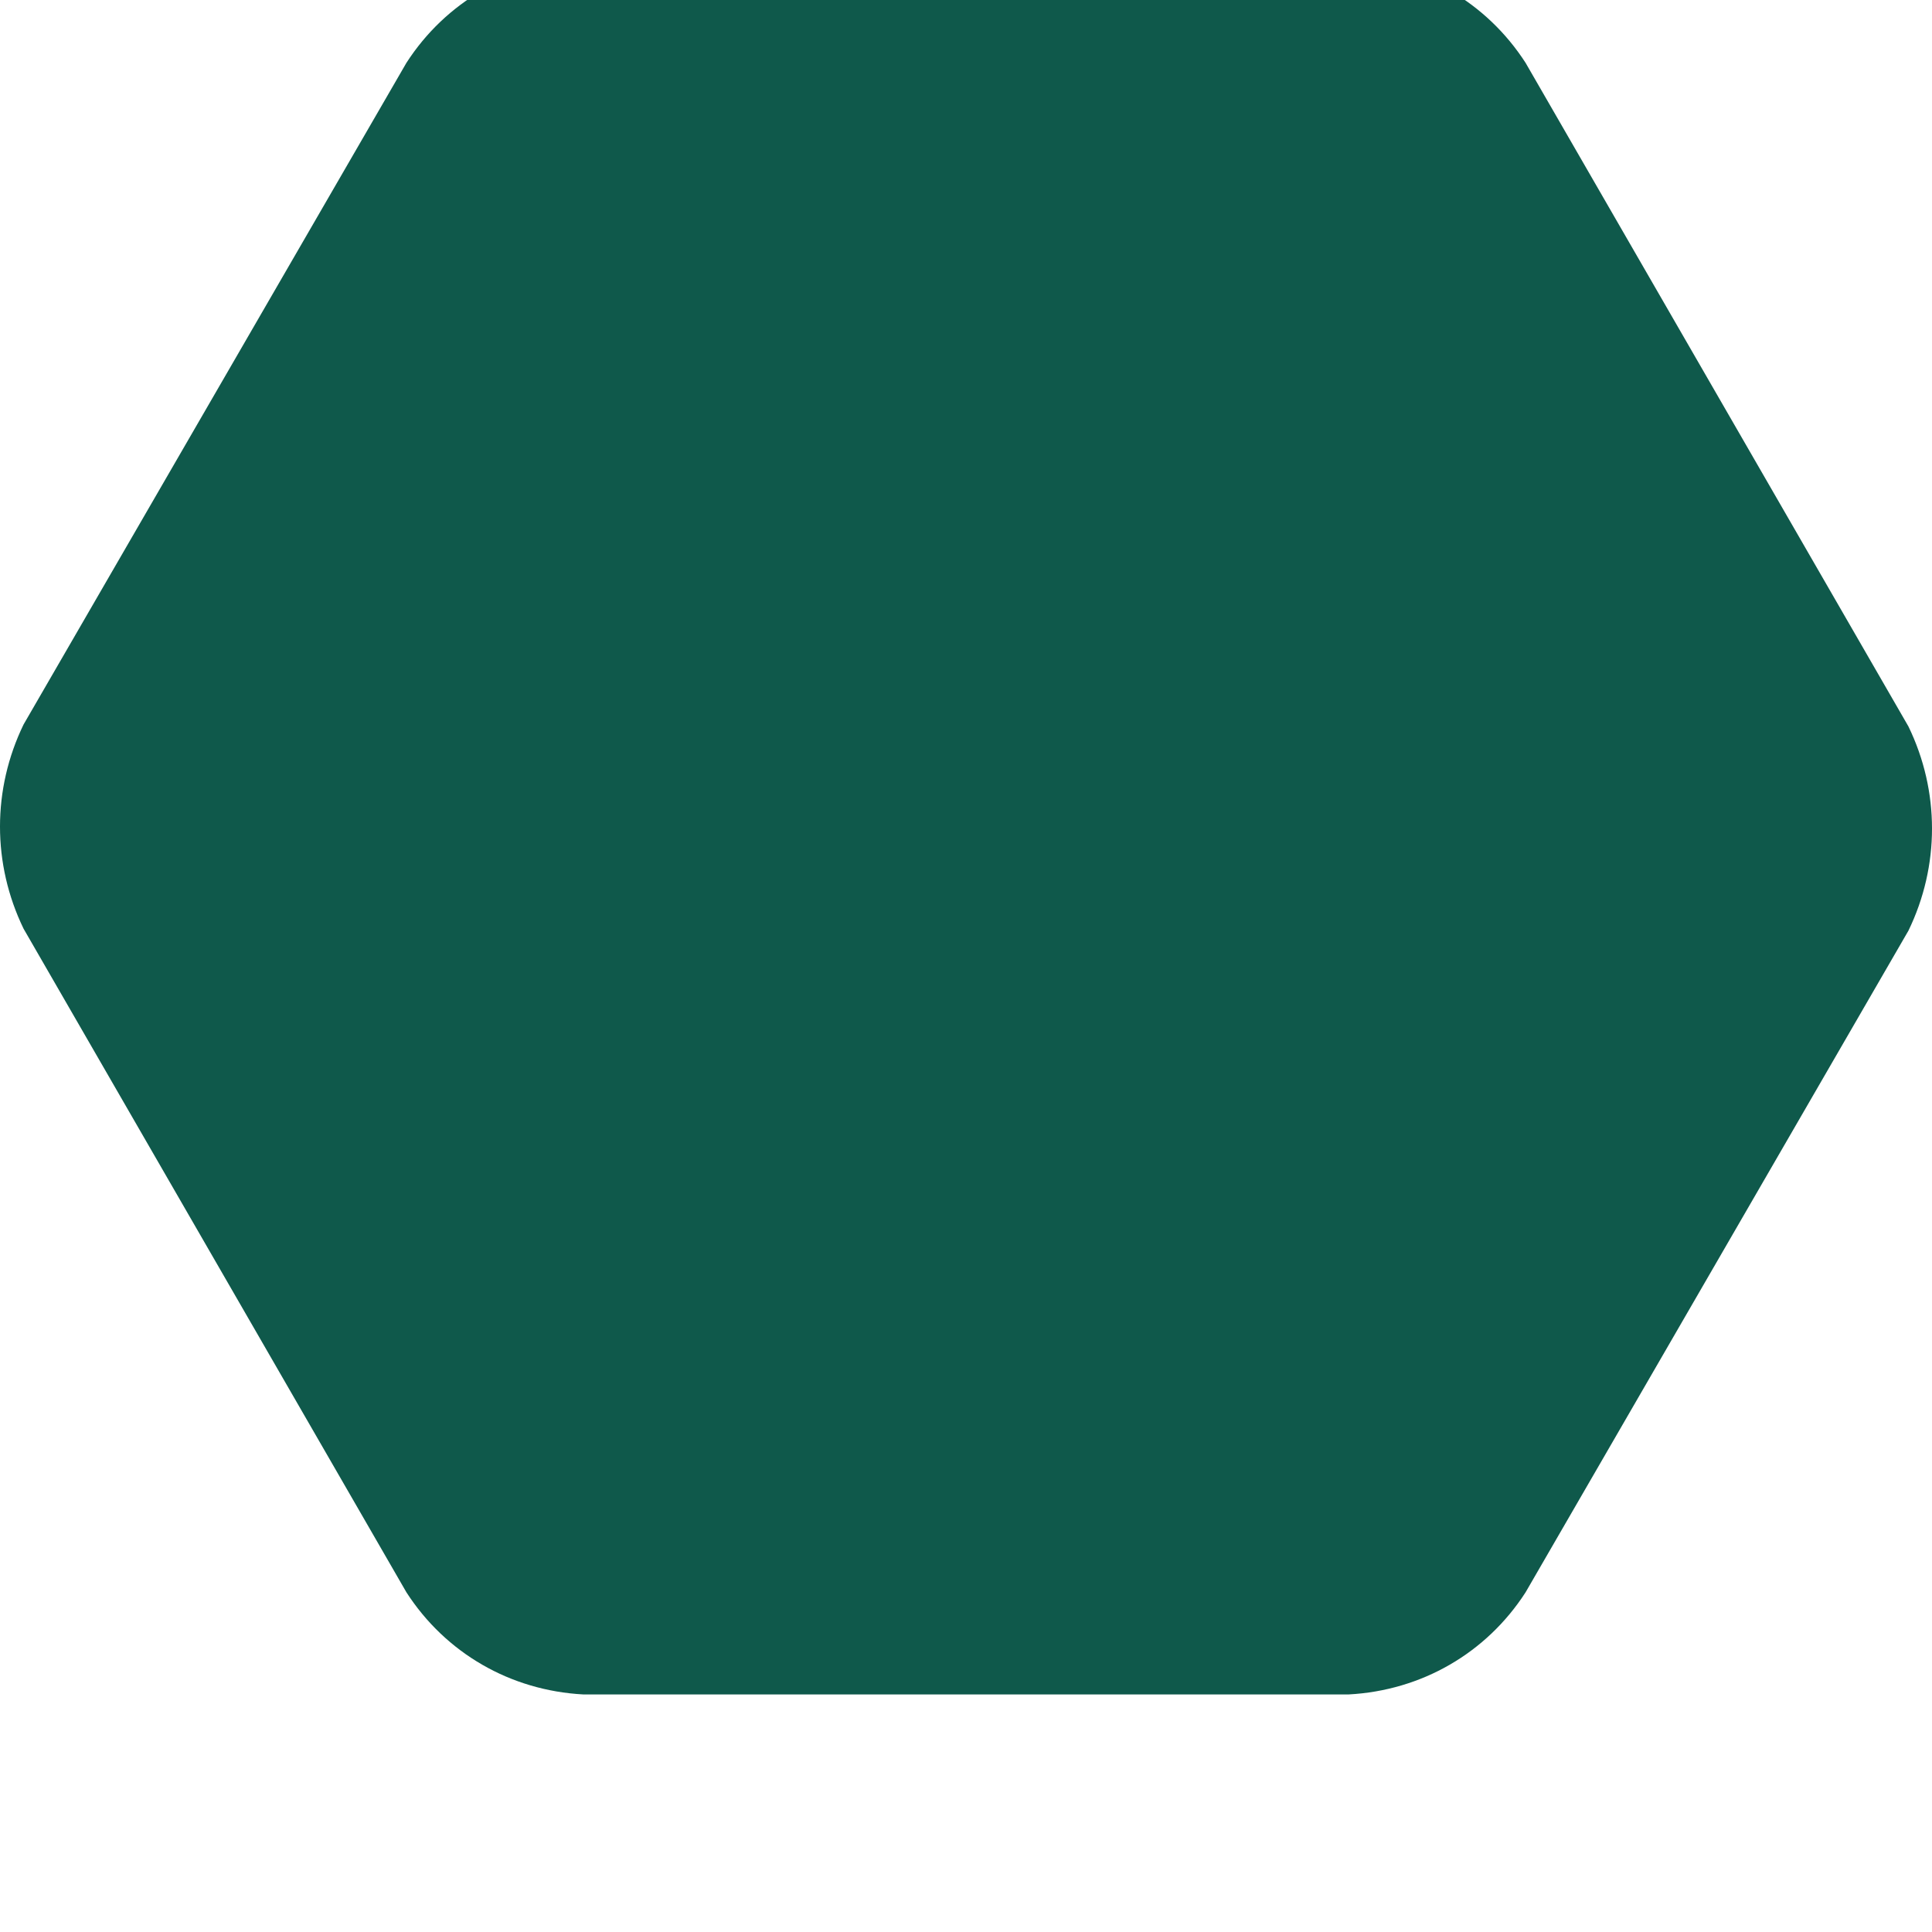 <svg width="98.4" height="98.4" xmlns="http://www.w3.org/2000/svg" xml:space="preserve" version="1.1">
 <title>hexagon-orange</title>

 <g>
  <title>Layer 1</title>
  <path id="svg_1" fill="#0f594b" d="m1.2,47.3c-1.6,-3.3 -1.6,-7.1 0,-10.4l19.5,-33.7c2,-3.1 5.3,-5 9,-5.2l39,0c3.7,0.2 7,2.1 9,5.2l19.5,33.8c1.6,3.3 1.6,7.1 0,10.4l-19.5,33.7c-2,3.1 -5.3,5 -9,5.2l-39,0c-3.7,-0.2 -7,-2.1 -9,-5.2l-19.5,-33.8z" class="st0"/>
 </g>
</svg>